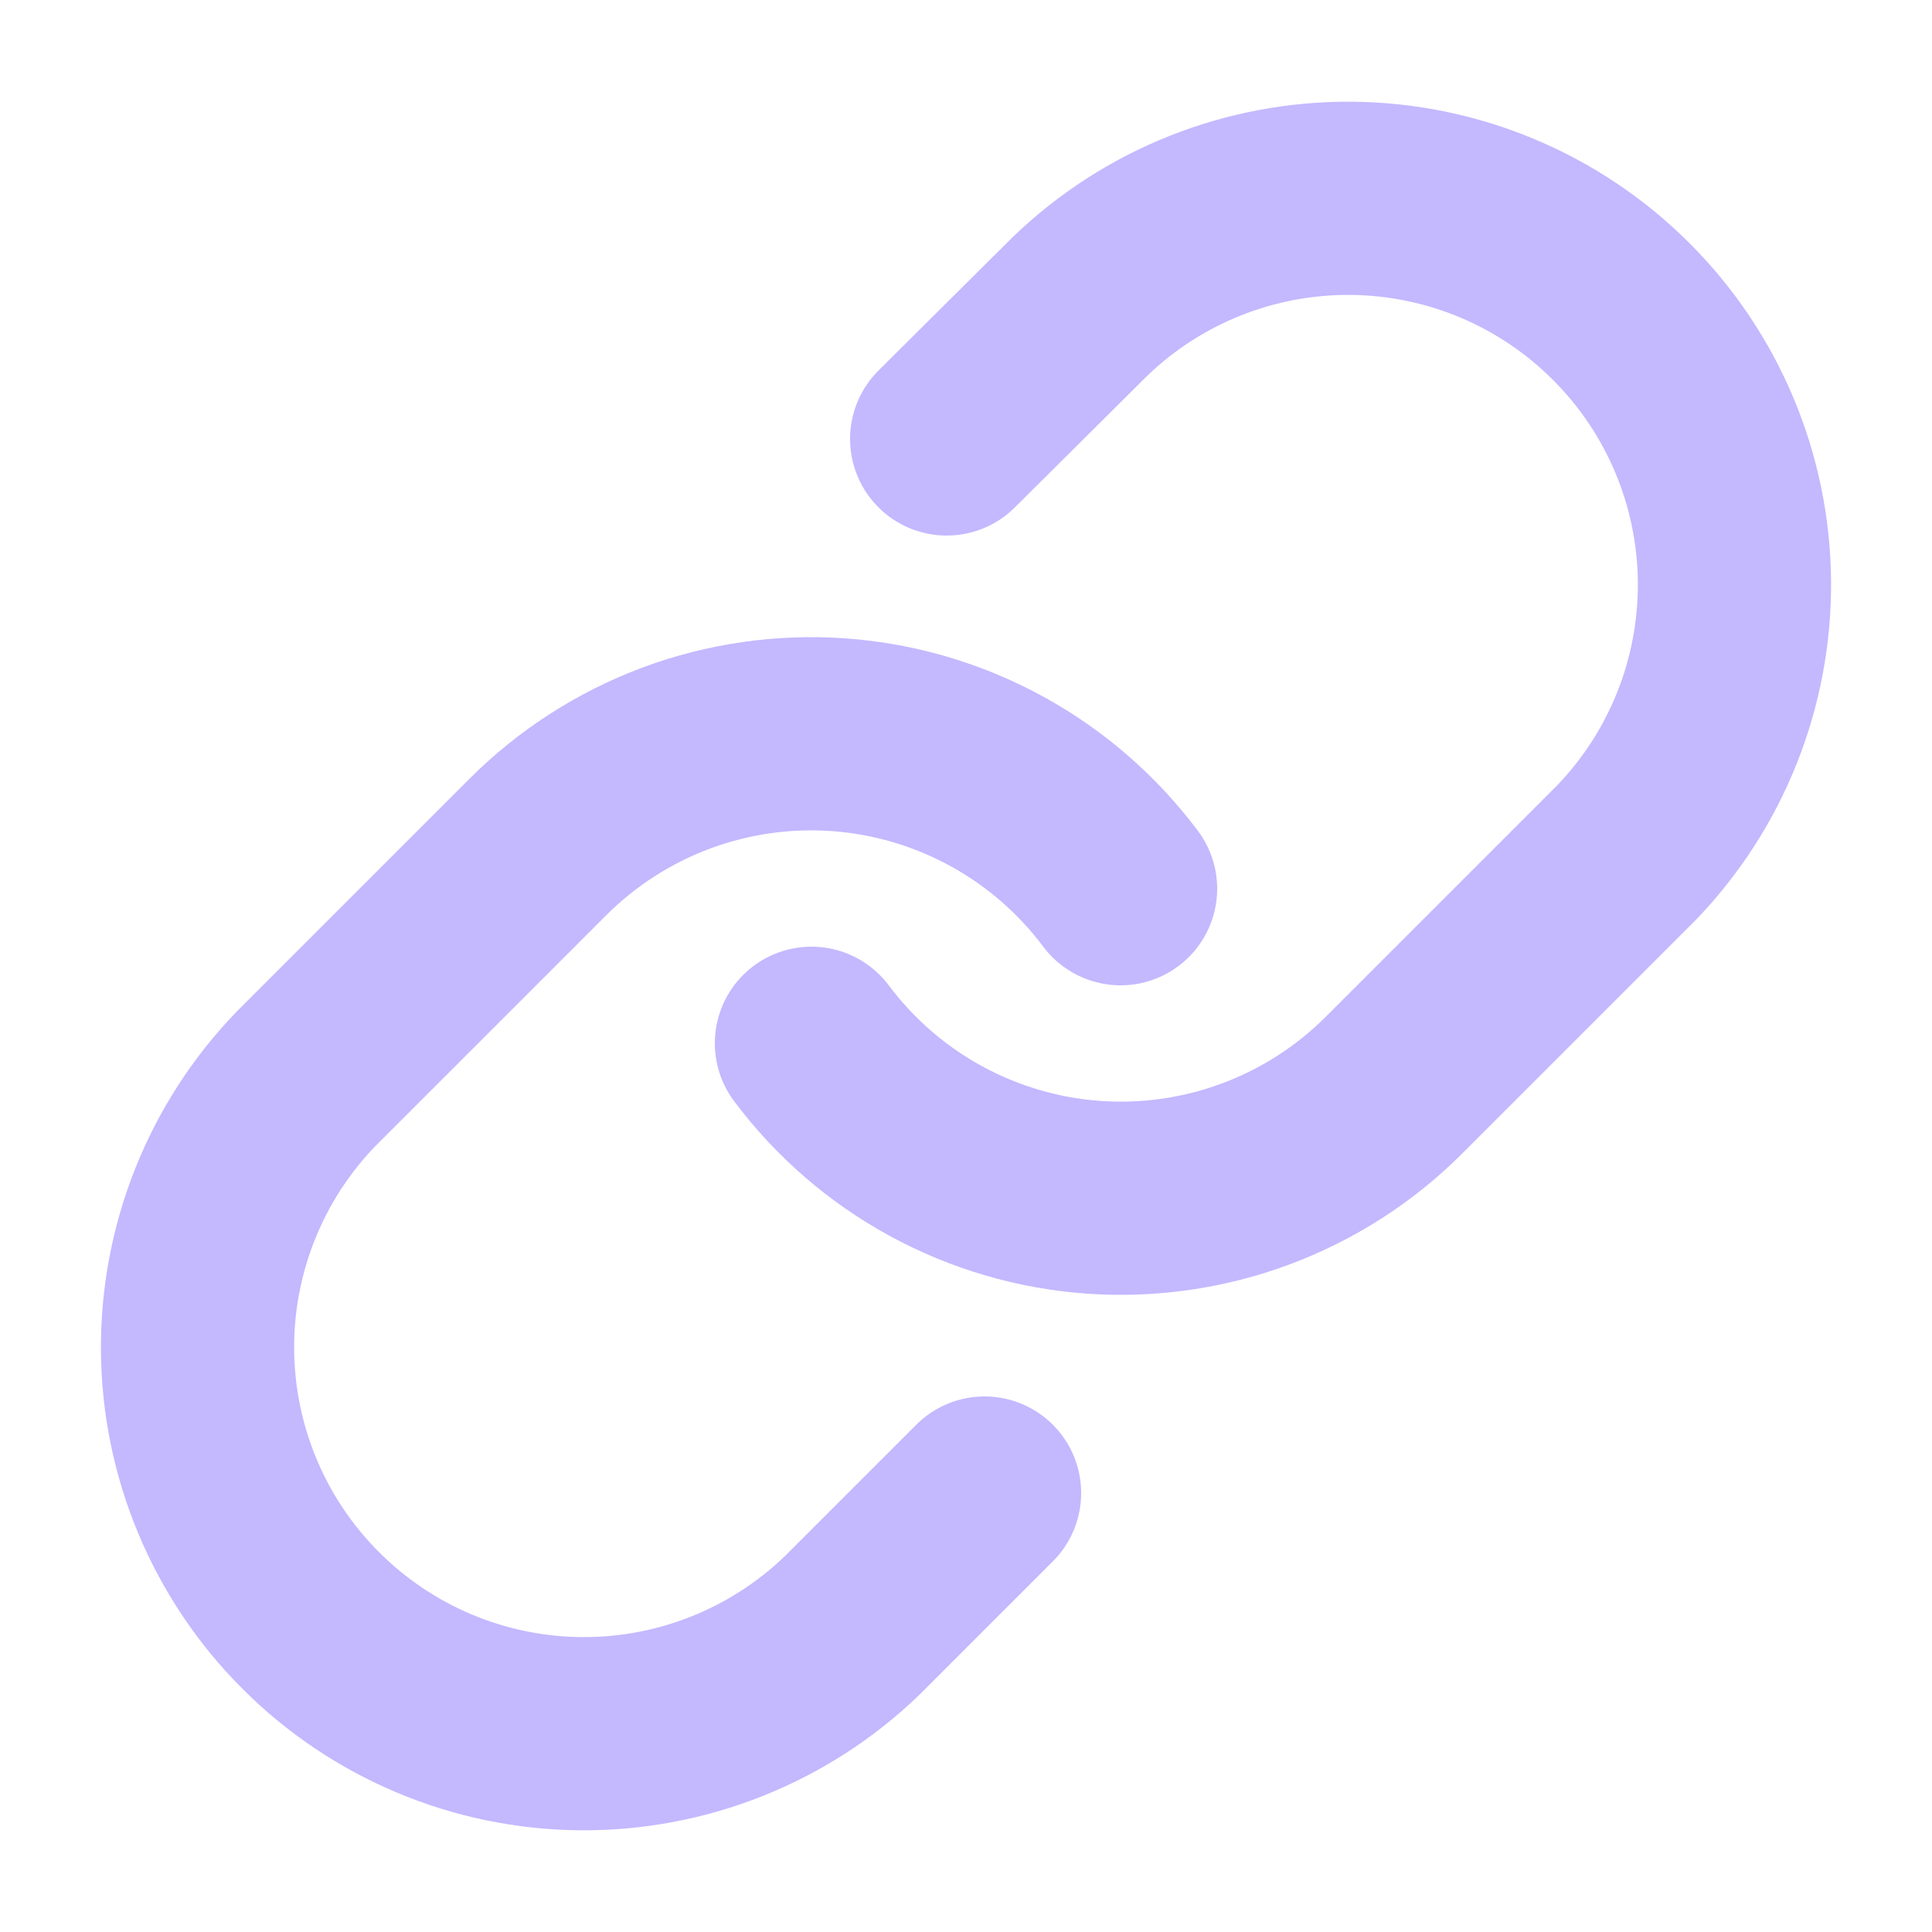 <svg width="20" height="20" viewBox="0 0 20 20" fill="none" xmlns="http://www.w3.org/2000/svg">
<path d="M8.4 10.8C8.744 11.259 9.182 11.639 9.685 11.914C10.189 12.189 10.745 12.353 11.317 12.394C11.889 12.435 12.464 12.352 13.001 12.152C13.539 11.951 14.027 11.638 14.432 11.232L16.832 8.832C17.561 8.078 17.964 7.067 17.955 6.018C17.946 4.97 17.525 3.966 16.783 3.225C16.042 2.483 15.038 2.062 13.99 2.053C12.941 2.044 11.93 2.447 11.176 3.176L9.8 4.544" stroke="#C4B8FF" stroke-width="2" stroke-linecap="round" stroke-linejoin="round"/>
<path d="M11.6 9.2C11.256 8.741 10.818 8.361 10.315 8.086C9.811 7.811 9.255 7.647 8.683 7.606C8.111 7.565 7.536 7.648 6.999 7.848C6.462 8.049 5.974 8.362 5.568 8.768L3.168 11.168C2.439 11.922 2.036 12.933 2.045 13.982C2.054 15.03 2.475 16.034 3.217 16.775C3.958 17.517 4.962 17.938 6.01 17.947C7.059 17.956 8.07 17.553 8.824 16.824L10.192 15.456" stroke="#C4B8FF" stroke-width="2" stroke-linecap="round" stroke-linejoin="round"/>
</svg>
